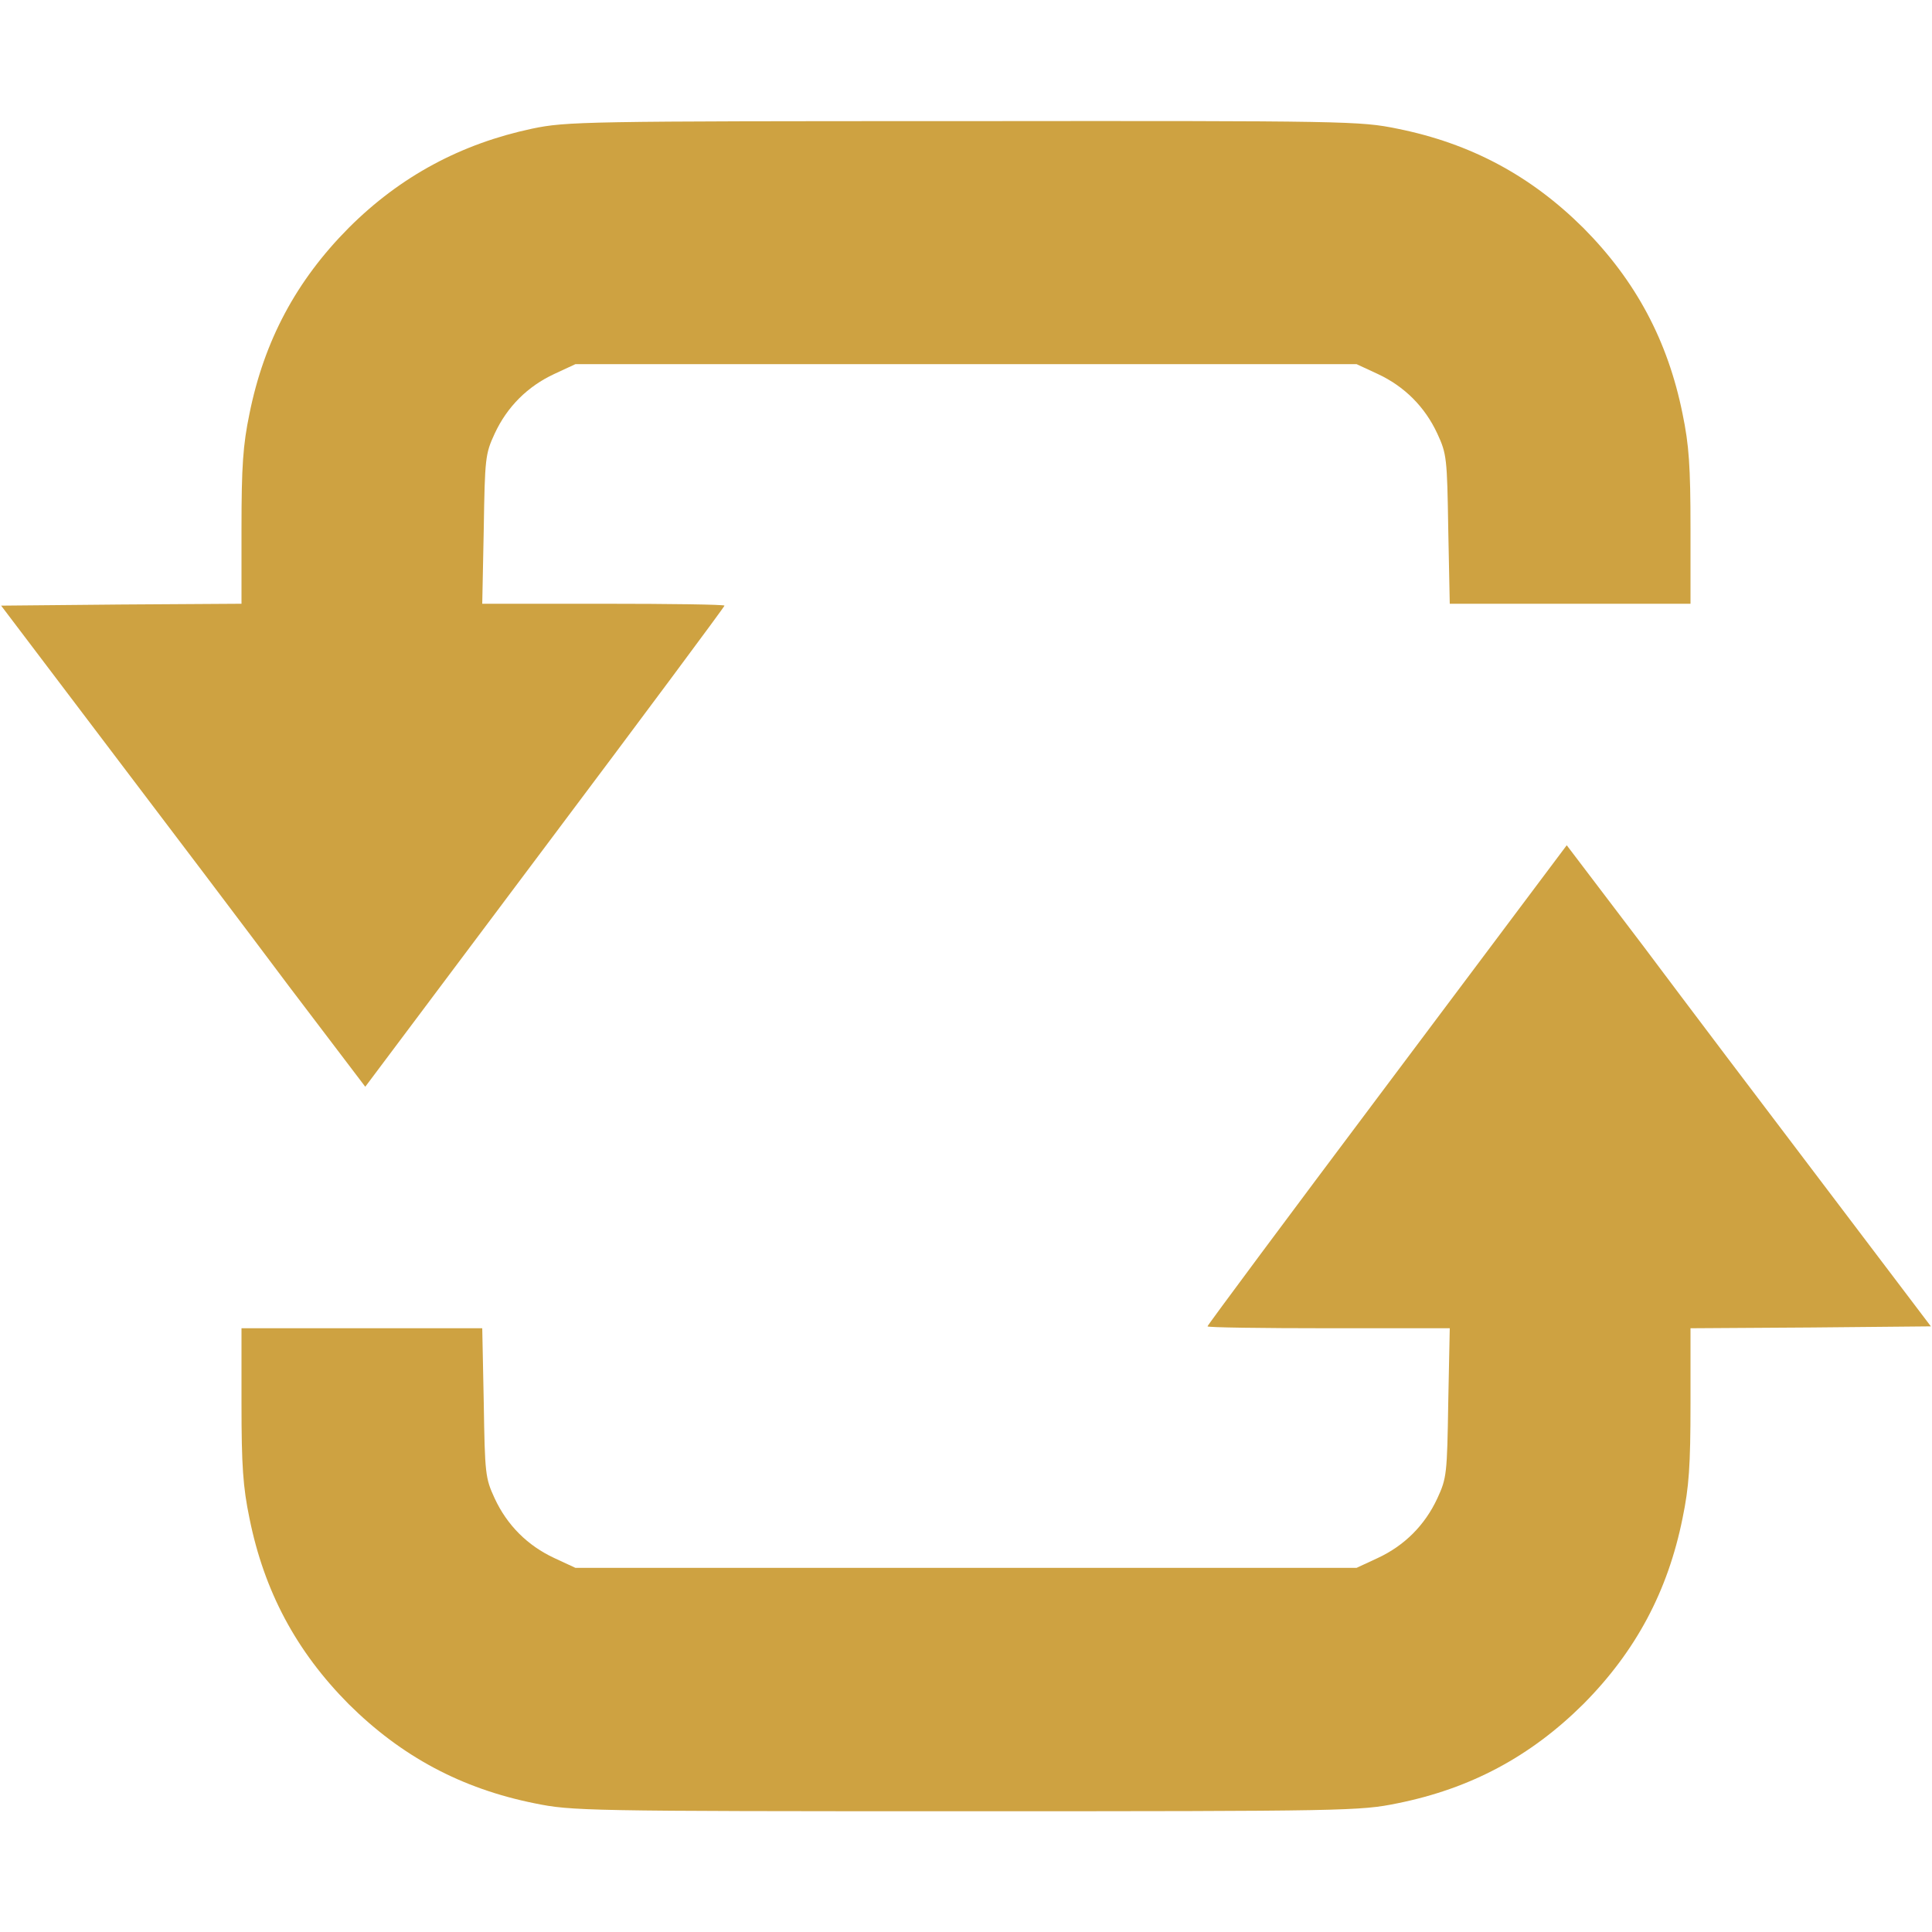 <?xml version="1.0" encoding="utf-8"?>
<!-- Generator: Adobe Illustrator 16.0.0, SVG Export Plug-In . SVG Version: 6.00 Build 0)  -->
<!DOCTYPE svg PUBLIC "-//W3C//DTD SVG 1.1//EN" "http://www.w3.org/Graphics/SVG/1.1/DTD/svg11.dtd">
<svg version="1.1" id="Layer_1" xmlns="http://www.w3.org/2000/svg" xmlns:xlink="http://www.w3.org/1999/xlink" x="0px" y="0px"
	 width="512px" height="512px" viewBox="0 0 512 512" enable-background="new 0 0 512 512" xml:space="preserve">
<g transform="translate(0,512) scale(0.1,-0.1)">
	<path fill="#cea241" d="M1410,4778.999c-187.998-40-348.999-126.001-486.001-262.998C785,4376.001,700,4217.002,661.001,4022.998
		C643.999,3941.001,640,3883.999,640,3721.001V3520l-317.998-2.002L2.998,3515l281.001-371.001
		c155-203.999,372.002-491.001,482.002-638.003L967.998,2240l476.001,635C1706.001,3223.999,1920,3512.002,1920,3515
		s-143.999,5-321.001,5h-321.001l4.004,197.998c2.998,188.003,3.999,199.004,28.999,253.003
		c32.998,71.001,86.997,125,157.998,157.998L1525,4155h1035h1035l55.996-26.001c71.006-32.998,125-86.997,158.008-157.998
		c25-53.999,25.996-65,28.994-253.003l4.004-197.998h318.994H4480v201.001c0,162.998-4.004,220-20.996,301.997
		C4420,4217.002,4335,4376.001,4195.996,4516.001c-140,138.999-298.994,223.999-492.998,262.998c-97.998,20-128.994,21.001-1150,20
		C1547.998,4798.999,1501.001,4797.998,1410,4778.999z"/>
	<path fill="#cea241" d="M3675.996,2245C3414.004,1895.996,3200,1607.998,3200,1605s144.004-5,320.996-5h321.006l-4.004-197.002
		c-2.998-188.994-3.994-200-28.994-253.994c-33.008-71.006-87.002-125-158.008-158.008L3595,965H2560H1525l-56.001,25.996
		c-71.001,33.008-125,87.002-157.998,158.008c-25,53.994-26.001,65-28.999,253.994L1277.998,1600H958.999H640v-200.996
		c0-163.008,3.999-220,21.001-302.002C700,902.998,785,744.004,923.999,604.004C1063.999,465,1222.998,380,1417.002,340.996
		C1515,320.996,1547.998,320,2560,320s1045,0.996,1142.998,20.996C3897.002,380,4055.996,465,4195.996,604.004
		c139.004,140,224.004,298.994,263.008,492.998c16.992,82.002,20.996,138.994,20.996,302.002V1600l317.998,2.002l319.004,2.998
		l-281.006,370.996c-155,204.004-371.992,491.006-481.992,638.003L4152.001,2880L3675.996,2245z"/>
</g>
</svg>

